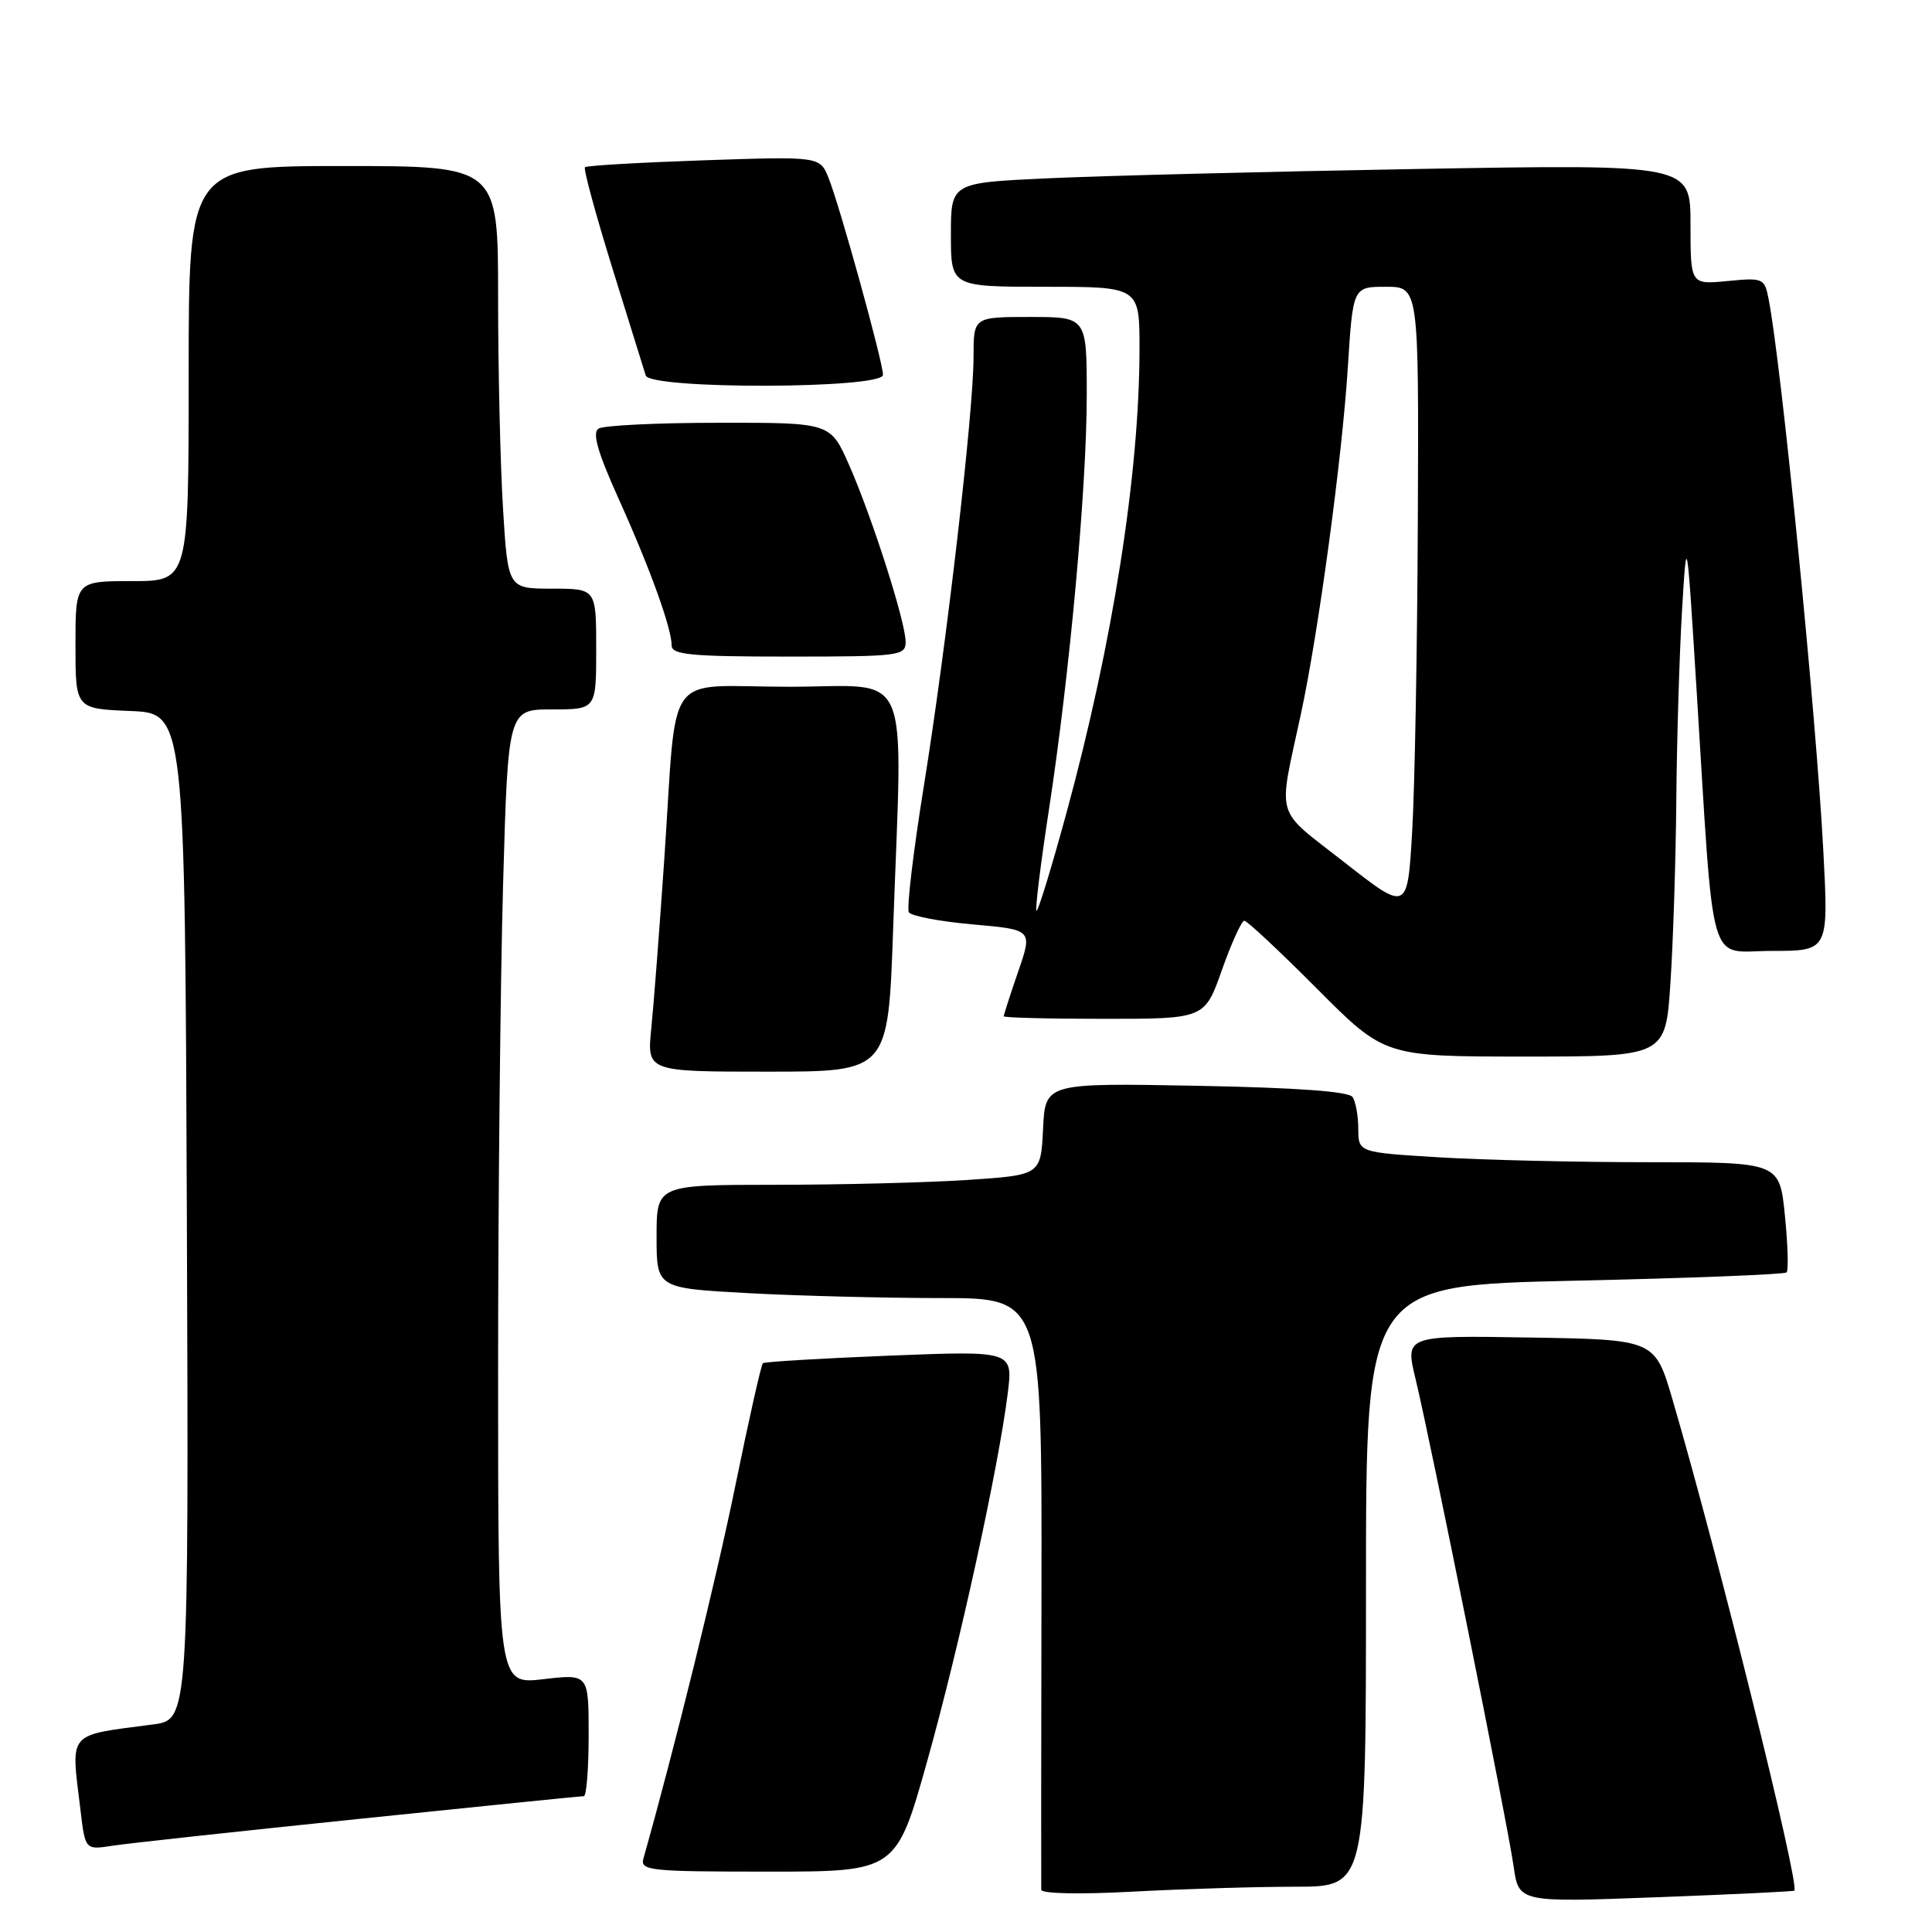 <?xml version="1.0" encoding="UTF-8" standalone="no"?>
<!DOCTYPE svg PUBLIC "-//W3C//DTD SVG 1.1//EN" "http://www.w3.org/Graphics/SVG/1.1/DTD/svg11.dtd" >
<svg xmlns="http://www.w3.org/2000/svg" xmlns:xlink="http://www.w3.org/1999/xlink" version="1.1" viewBox="0 0 256 256">
 <g >
 <path fill="currentColor"
d=" M 237.76 250.52 C 238.53 249.91 227.61 205.89 221.63 185.50 C 219.29 177.50 219.29 177.50 202.73 177.23 C 186.17 176.95 186.17 176.95 187.57 182.73 C 189.57 191.01 199.75 241.60 200.56 247.29 C 201.24 252.08 201.24 252.08 219.37 251.40 C 229.34 251.03 237.62 250.63 237.76 250.52 Z  M 171.66 250.00 C 181.00 250.00 181.00 250.00 181.00 210.16 C 181.00 170.32 181.00 170.32 208.62 169.70 C 223.81 169.37 236.46 168.87 236.73 168.60 C 237.00 168.34 236.90 164.94 236.51 161.06 C 235.80 154.00 235.80 154.00 218.55 154.00 C 209.07 154.00 196.52 153.71 190.66 153.35 C 180.00 152.70 180.00 152.70 179.98 149.60 C 179.98 147.89 179.64 145.99 179.23 145.37 C 178.74 144.62 171.86 144.12 158.50 143.87 C 138.50 143.50 138.50 143.50 138.21 149.60 C 137.91 155.70 137.91 155.70 128.21 156.35 C 122.87 156.70 111.41 156.99 102.75 156.99 C 87.00 157.00 87.00 157.00 87.00 163.85 C 87.00 170.69 87.00 170.69 99.16 171.35 C 105.84 171.71 117.33 172.00 124.69 172.00 C 138.06 172.00 138.06 172.00 138.00 210.75 C 137.96 232.06 137.95 249.91 137.97 250.40 C 137.99 250.93 143.11 251.03 150.16 250.65 C 156.84 250.29 166.52 250.00 171.66 250.00 Z  M 122.89 233.25 C 127.15 218.04 132.28 194.58 133.53 184.64 C 134.23 178.98 134.23 178.98 117.87 179.63 C 108.86 179.99 101.31 180.44 101.09 180.63 C 100.86 180.83 99.23 188.08 97.46 196.75 C 94.91 209.25 89.38 231.67 85.26 246.25 C 84.80 247.87 86.05 248.00 101.77 248.00 C 118.76 248.00 118.76 248.00 122.89 233.25 Z  M 47.61 241.01 C 63.62 239.35 77.01 238.00 77.36 238.00 C 77.71 238.00 78.00 234.36 78.00 229.90 C 78.00 221.80 78.00 221.80 72.00 222.50 C 66.00 223.20 66.00 223.20 66.00 181.85 C 66.00 159.11 66.30 130.04 66.66 117.25 C 67.32 94.00 67.32 94.00 73.16 94.00 C 79.00 94.00 79.00 94.00 79.00 86.00 C 79.00 78.00 79.00 78.00 73.15 78.00 C 67.30 78.00 67.30 78.00 66.65 67.34 C 66.29 61.48 66.00 48.88 66.00 39.34 C 66.00 22.00 66.00 22.00 45.50 22.00 C 25.00 22.00 25.00 22.00 25.00 49.50 C 25.00 77.00 25.00 77.00 17.50 77.00 C 10.00 77.00 10.00 77.00 10.00 85.46 C 10.00 93.91 10.00 93.91 17.25 94.21 C 24.50 94.50 24.50 94.50 24.76 161.19 C 25.01 227.88 25.01 227.88 20.26 228.50 C 8.77 230.02 9.39 229.28 10.66 239.81 C 11.29 245.13 11.29 245.13 14.90 244.57 C 16.88 244.26 31.60 242.66 47.61 241.01 Z  M 118.34 123.25 C 119.59 87.43 121.12 91.00 104.55 91.00 C 87.68 91.00 89.79 88.07 88.01 114.00 C 87.39 123.08 86.62 133.09 86.30 136.25 C 85.72 142.00 85.72 142.00 101.70 142.00 C 117.68 142.00 117.68 142.00 118.34 123.25 Z  M 221.34 130.25 C 221.70 124.89 222.05 113.97 222.12 106.00 C 222.19 98.03 222.53 86.78 222.87 81.00 C 223.50 70.50 223.50 70.50 224.78 91.00 C 227.19 129.60 226.16 126.00 234.79 126.00 C 242.30 126.00 242.30 126.00 241.60 112.75 C 240.67 94.92 236.04 48.21 234.35 39.63 C 233.81 36.86 233.63 36.78 228.89 37.24 C 224.00 37.71 224.00 37.71 224.00 29.73 C 224.00 21.76 224.00 21.76 187.75 22.39 C 167.81 22.74 145.76 23.30 138.75 23.63 C 126.00 24.22 126.00 24.22 126.00 31.11 C 126.00 38.00 126.00 38.00 138.50 38.00 C 151.00 38.00 151.00 38.00 150.99 46.25 C 150.98 62.79 147.43 85.29 141.30 107.76 C 139.31 115.05 137.53 120.86 137.34 120.67 C 137.15 120.48 137.88 114.52 138.97 107.41 C 141.74 89.38 144.00 64.59 144.00 52.34 C 144.00 42.00 144.00 42.00 136.50 42.00 C 129.00 42.00 129.00 42.00 129.00 47.25 C 129.00 54.62 125.42 85.53 122.40 104.24 C 121.01 112.89 120.12 120.38 120.43 120.88 C 120.74 121.38 124.55 122.11 128.91 122.49 C 136.83 123.19 136.83 123.19 134.91 128.75 C 133.86 131.81 133.00 134.47 133.00 134.66 C 133.00 134.85 138.99 135.00 146.32 135.00 C 159.63 135.00 159.63 135.00 161.92 128.50 C 163.19 124.92 164.52 122.00 164.88 122.00 C 165.24 122.00 169.57 126.05 174.50 131.00 C 183.46 140.00 183.46 140.00 202.08 140.00 C 220.70 140.00 220.70 140.00 221.34 130.25 Z  M 120.00 85.05 C 120.00 82.41 115.54 68.48 112.50 61.59 C 110.03 56.00 110.03 56.00 95.26 56.02 C 87.14 56.02 79.96 56.37 79.31 56.79 C 78.45 57.33 79.18 59.89 81.94 66.02 C 86.13 75.30 89.00 83.25 89.00 85.53 C 89.00 86.76 91.55 87.00 104.50 87.00 C 119.20 87.00 120.00 86.90 120.00 85.05 Z  M 117.00 49.67 C 117.00 47.98 111.32 27.43 109.80 23.61 C 108.64 20.72 108.64 20.72 93.28 21.24 C 84.82 21.53 77.73 21.94 77.51 22.16 C 77.29 22.38 78.93 28.39 81.14 35.53 C 83.36 42.66 85.35 49.06 85.56 49.75 C 86.12 51.62 117.00 51.54 117.00 49.67 Z  M 178.14 114.26 C 168.76 106.91 169.32 108.85 172.40 94.50 C 174.71 83.74 177.83 60.70 178.59 48.75 C 179.27 38.00 179.27 38.00 183.64 38.00 C 188.00 38.00 188.00 38.00 187.87 68.75 C 187.80 85.66 187.47 104.29 187.12 110.16 C 186.50 120.81 186.50 120.81 178.14 114.26 Z "/>
</g>
</svg>